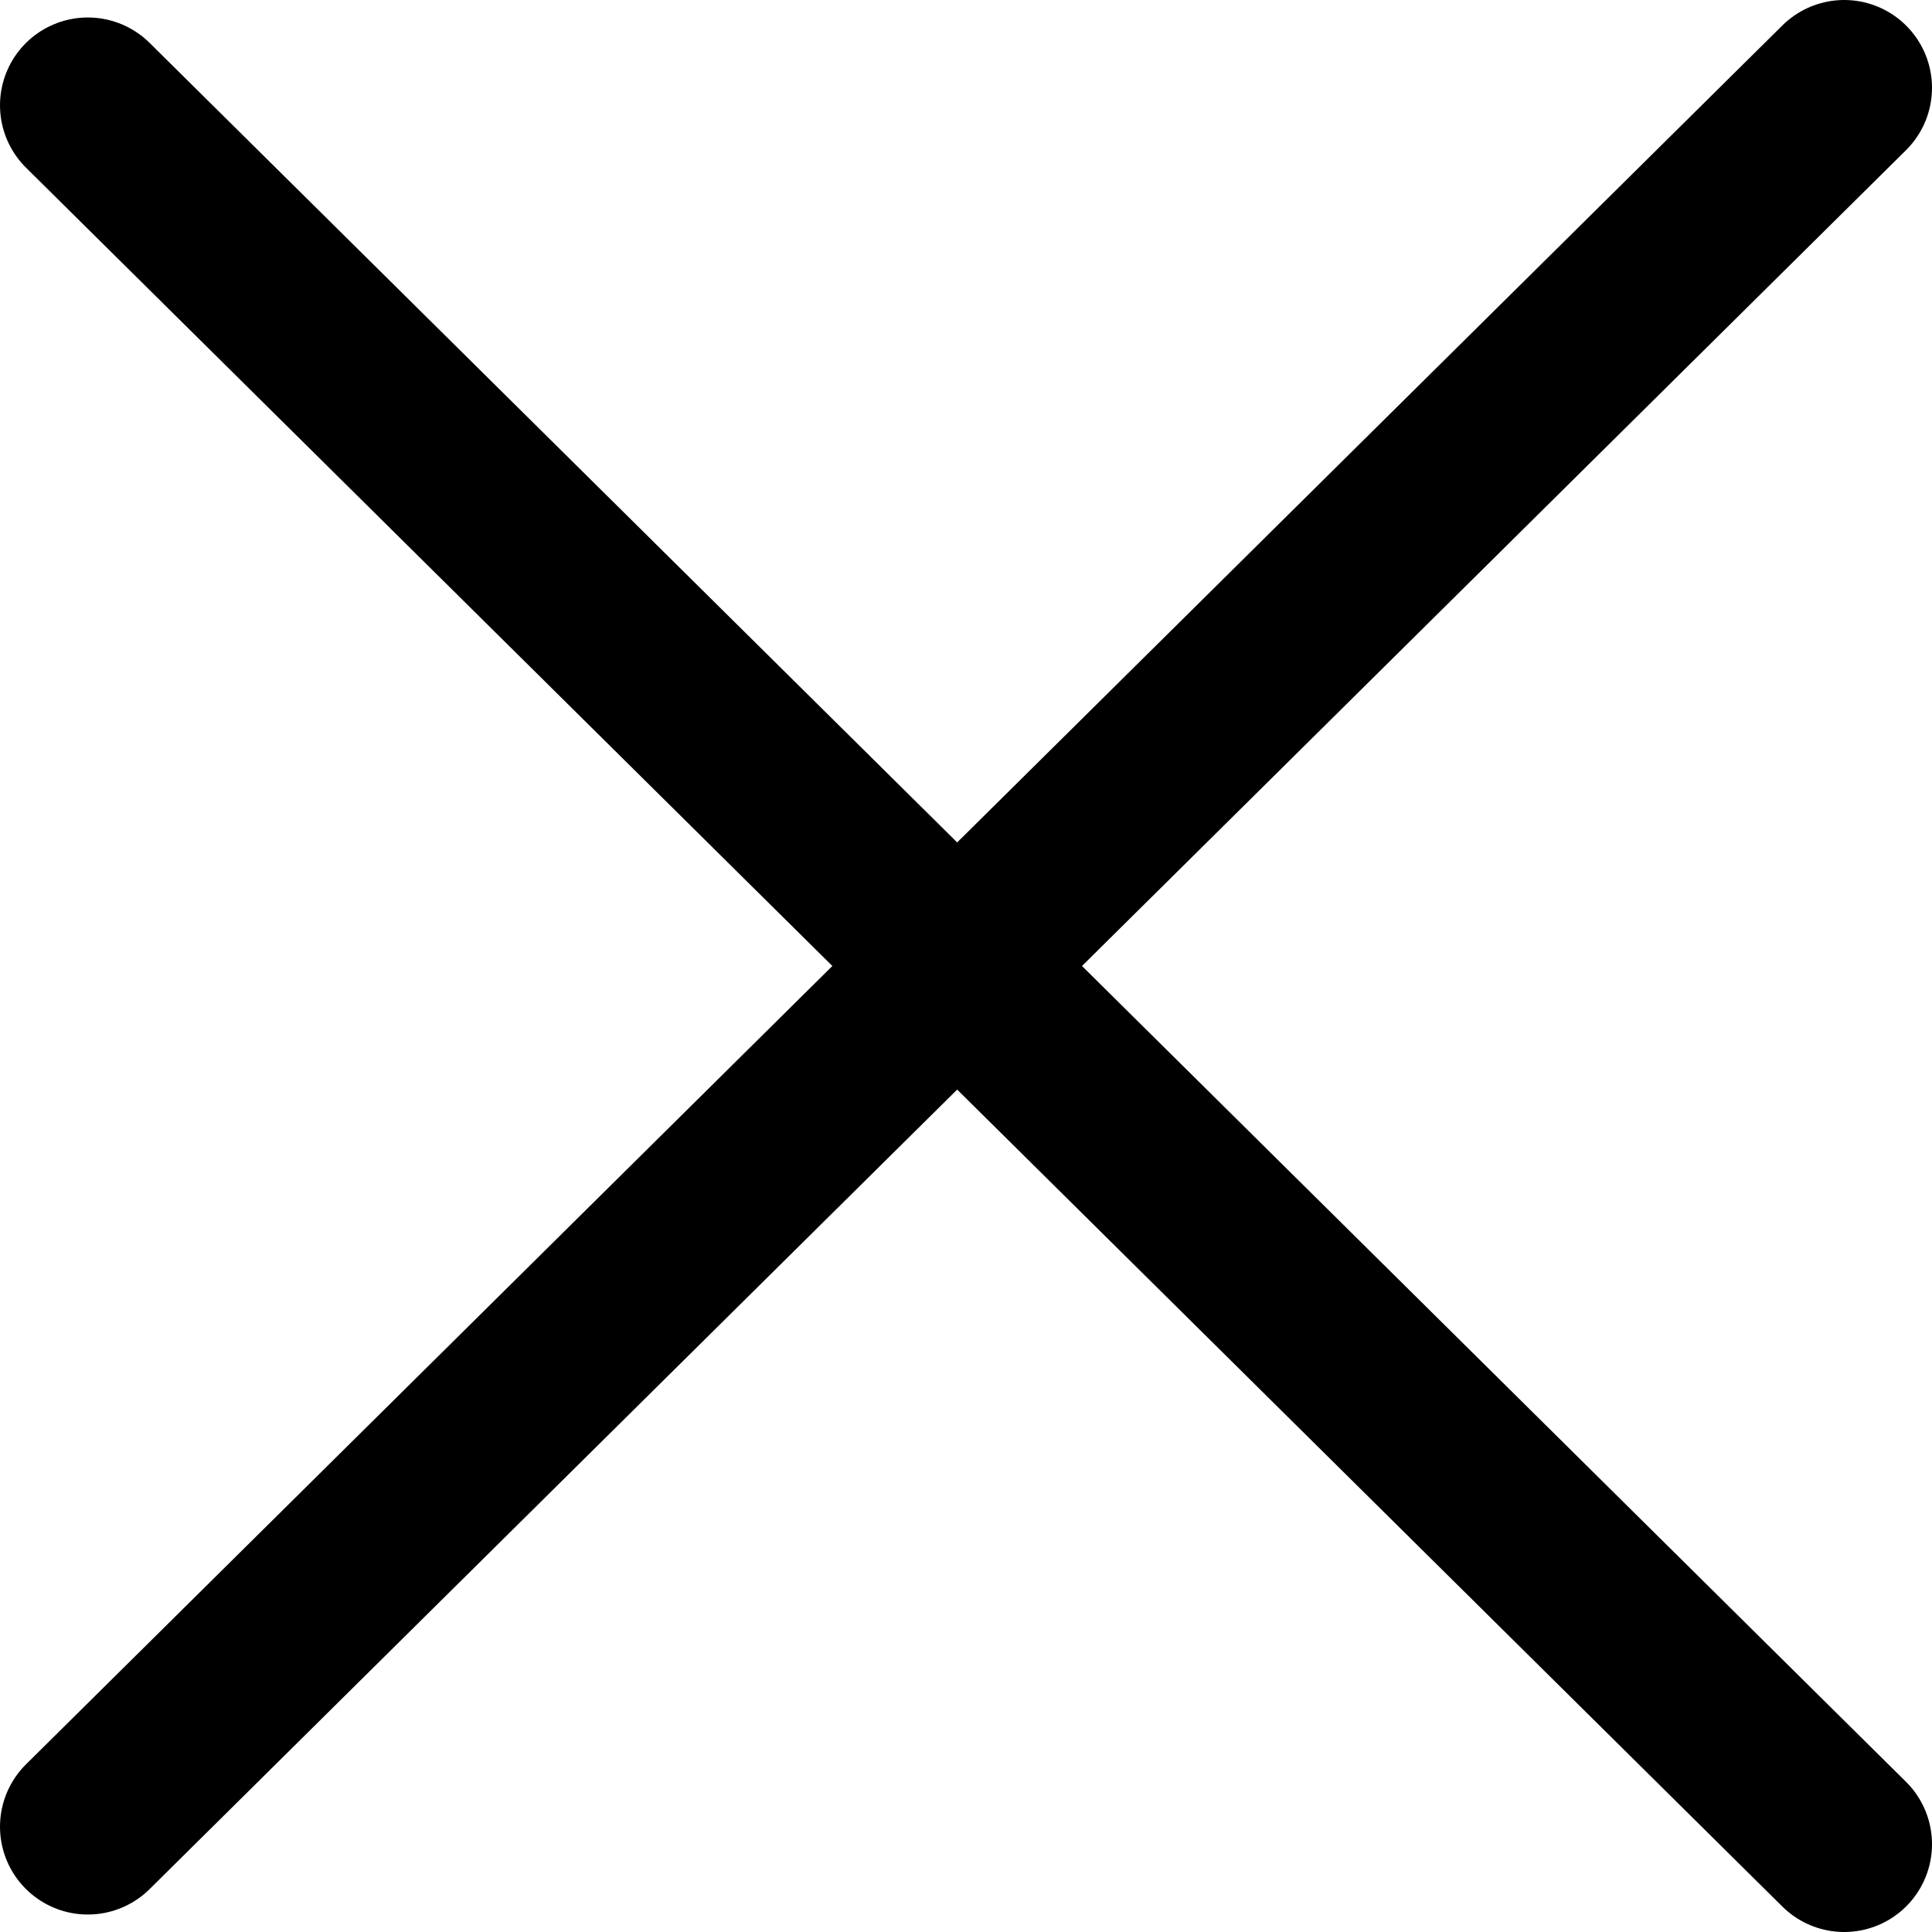 <svg width="22" height="22" viewBox="0 0 22 22" fill="none" xmlns="http://www.w3.org/2000/svg">
<path d="M1 1.199L21 21" stroke="black" stroke-width="2" stroke-linecap="round"/>
<path d="M1 20.801L21 1" stroke="black" stroke-width="2" stroke-linecap="round"/>
</svg>
